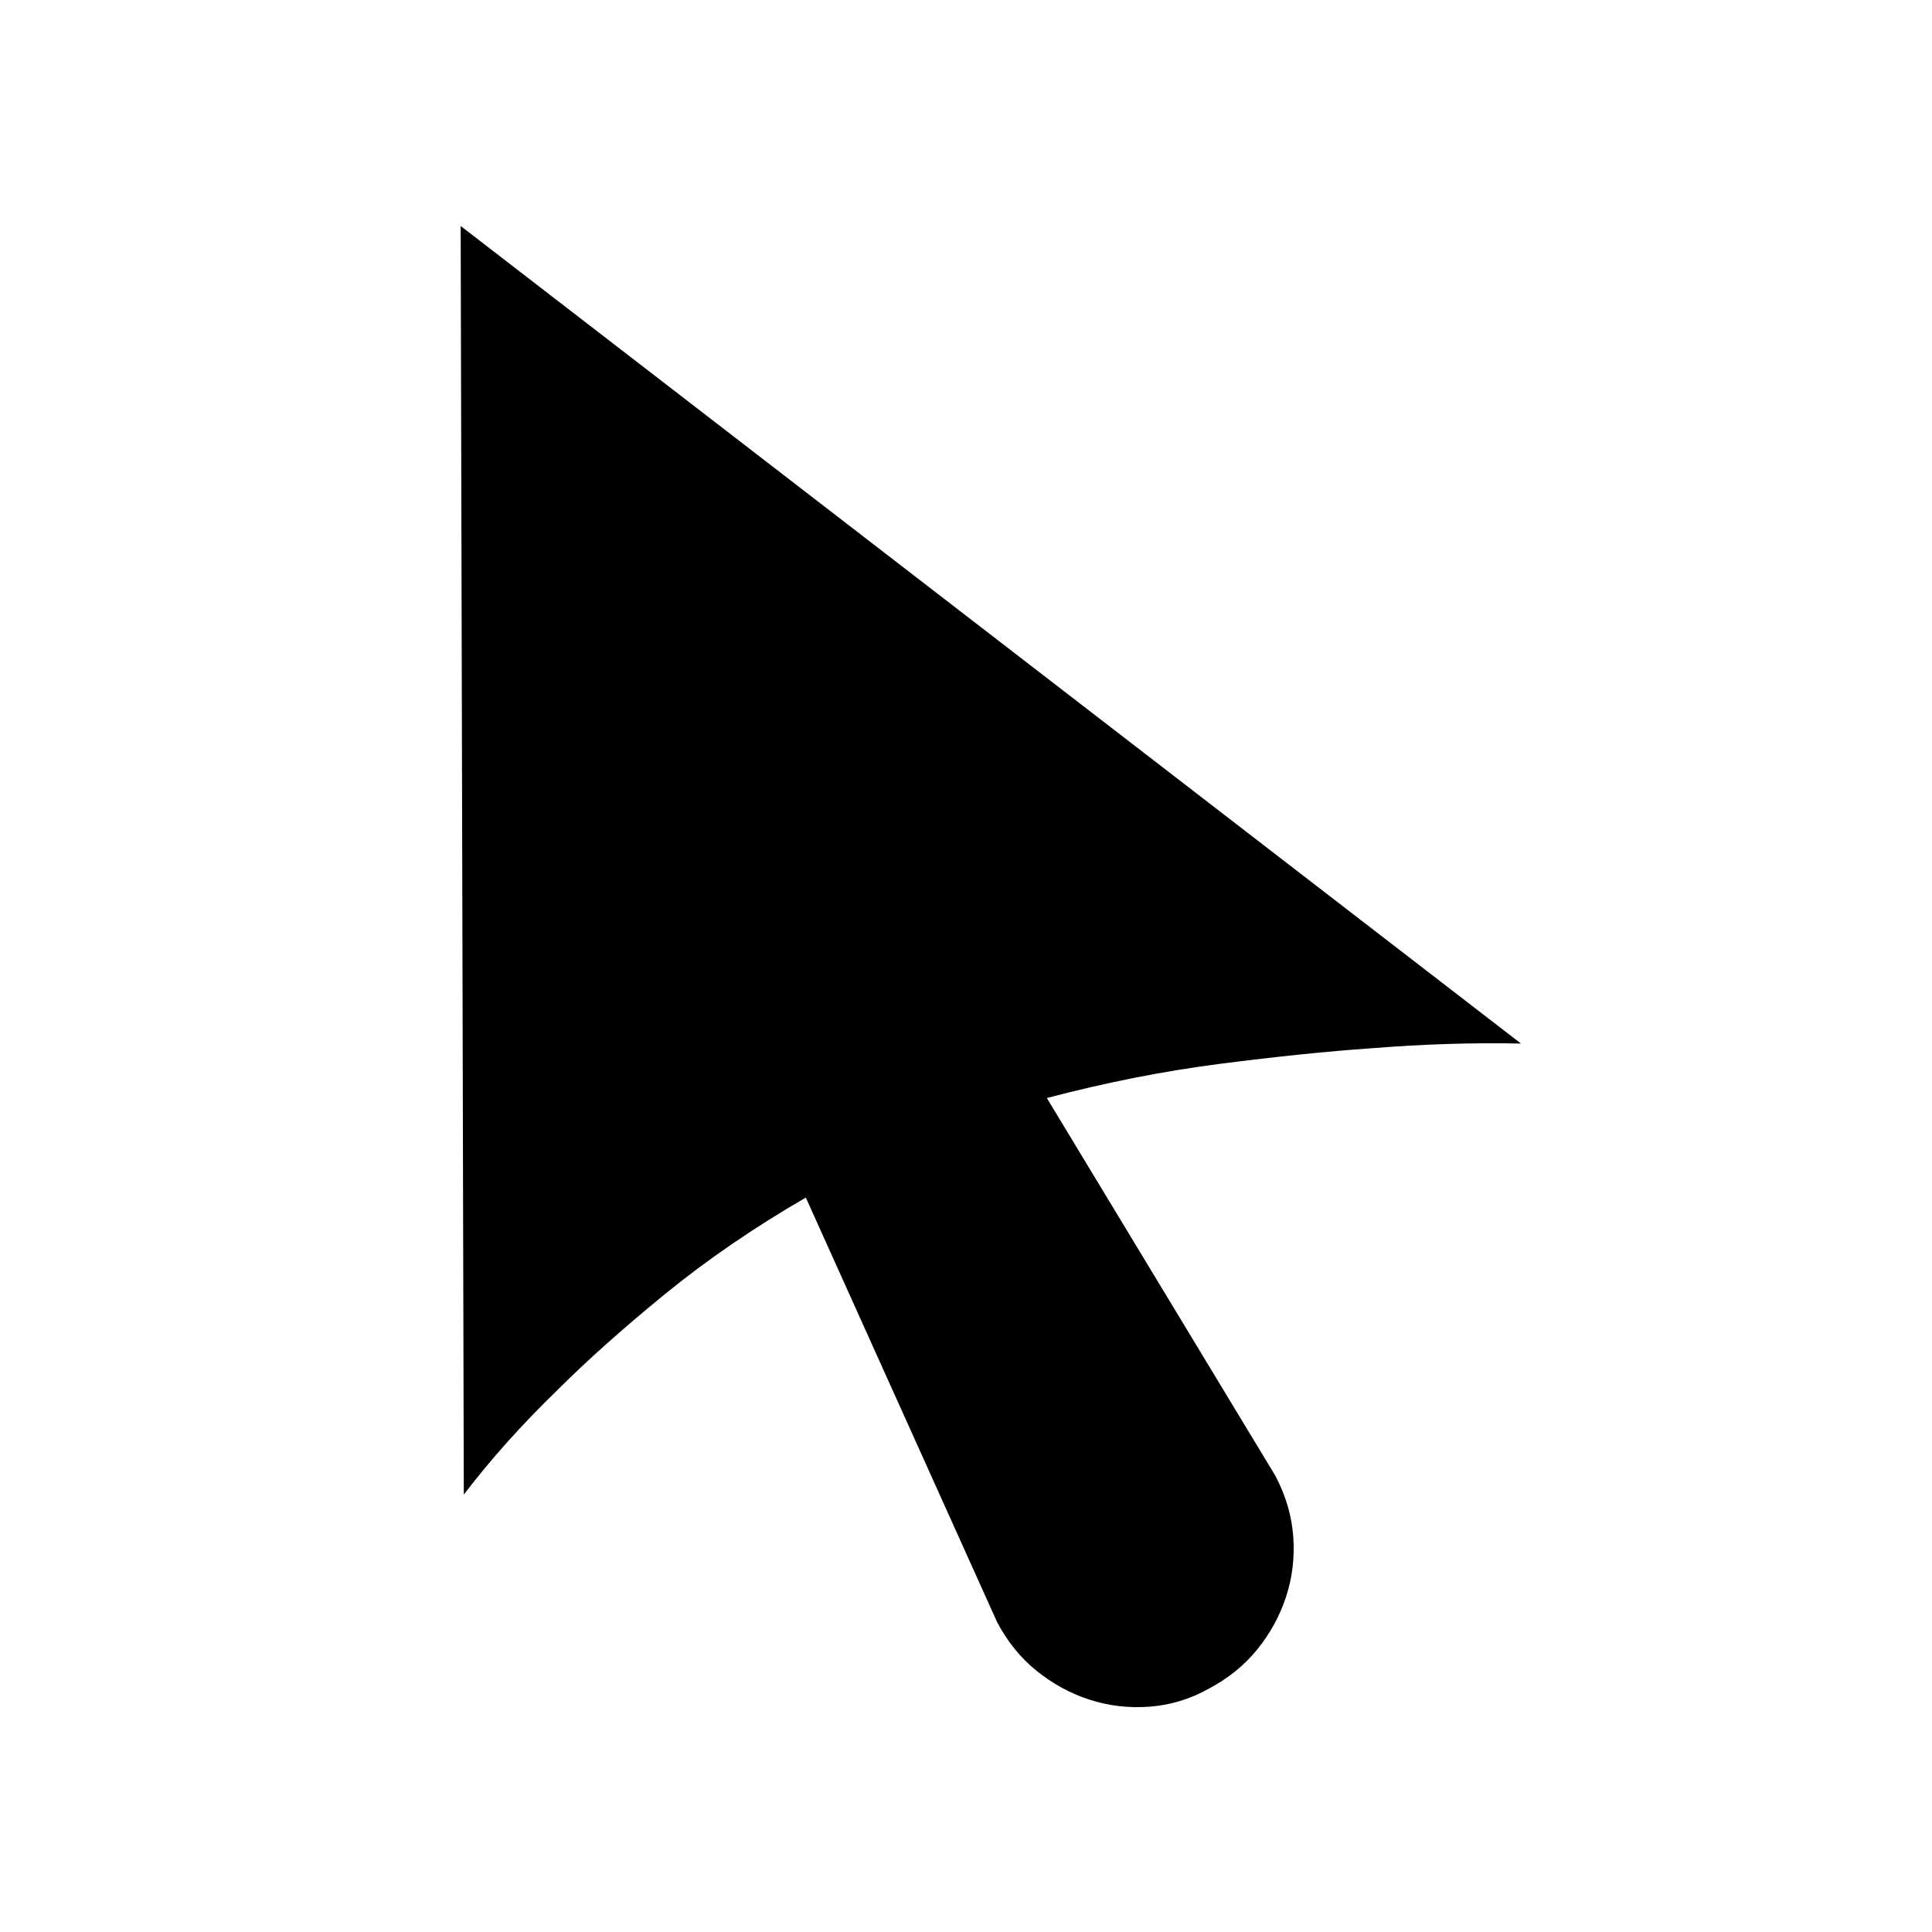 <?xml version="1.0" standalone="no"?><!DOCTYPE svg PUBLIC "-//W3C//DTD SVG 1.1//EN" "http://www.w3.org/Graphics/SVG/1.1/DTD/svg11.dtd"><svg t="1694592503521" class="icon" viewBox="0 0 1024 1024" version="1.1" xmlns="http://www.w3.org/2000/svg" p-id="2711" xmlns:xlink="http://www.w3.org/1999/xlink" width="16" height="16"><path d="M806.152 553.109q-37.916-0.817-79.102 2.479-35.438 2.479-80.341 8.253t-91.863 18.141l121.131 200.232q8.253 15.662 9.466 32.141t-3.718 31.719-15.24 28.028-25.945 21.015q-14.844 8.253-31.324 9.466t-31.719-3.718-28.028-15.24-21.015-25.945l-101.355-224.938q-41.212 23.888-74.566 51.099t-57.27 51.099q-28.028 27.185-49.438 55.213l-1.661-672.364z" p-id="2712"></path></svg>